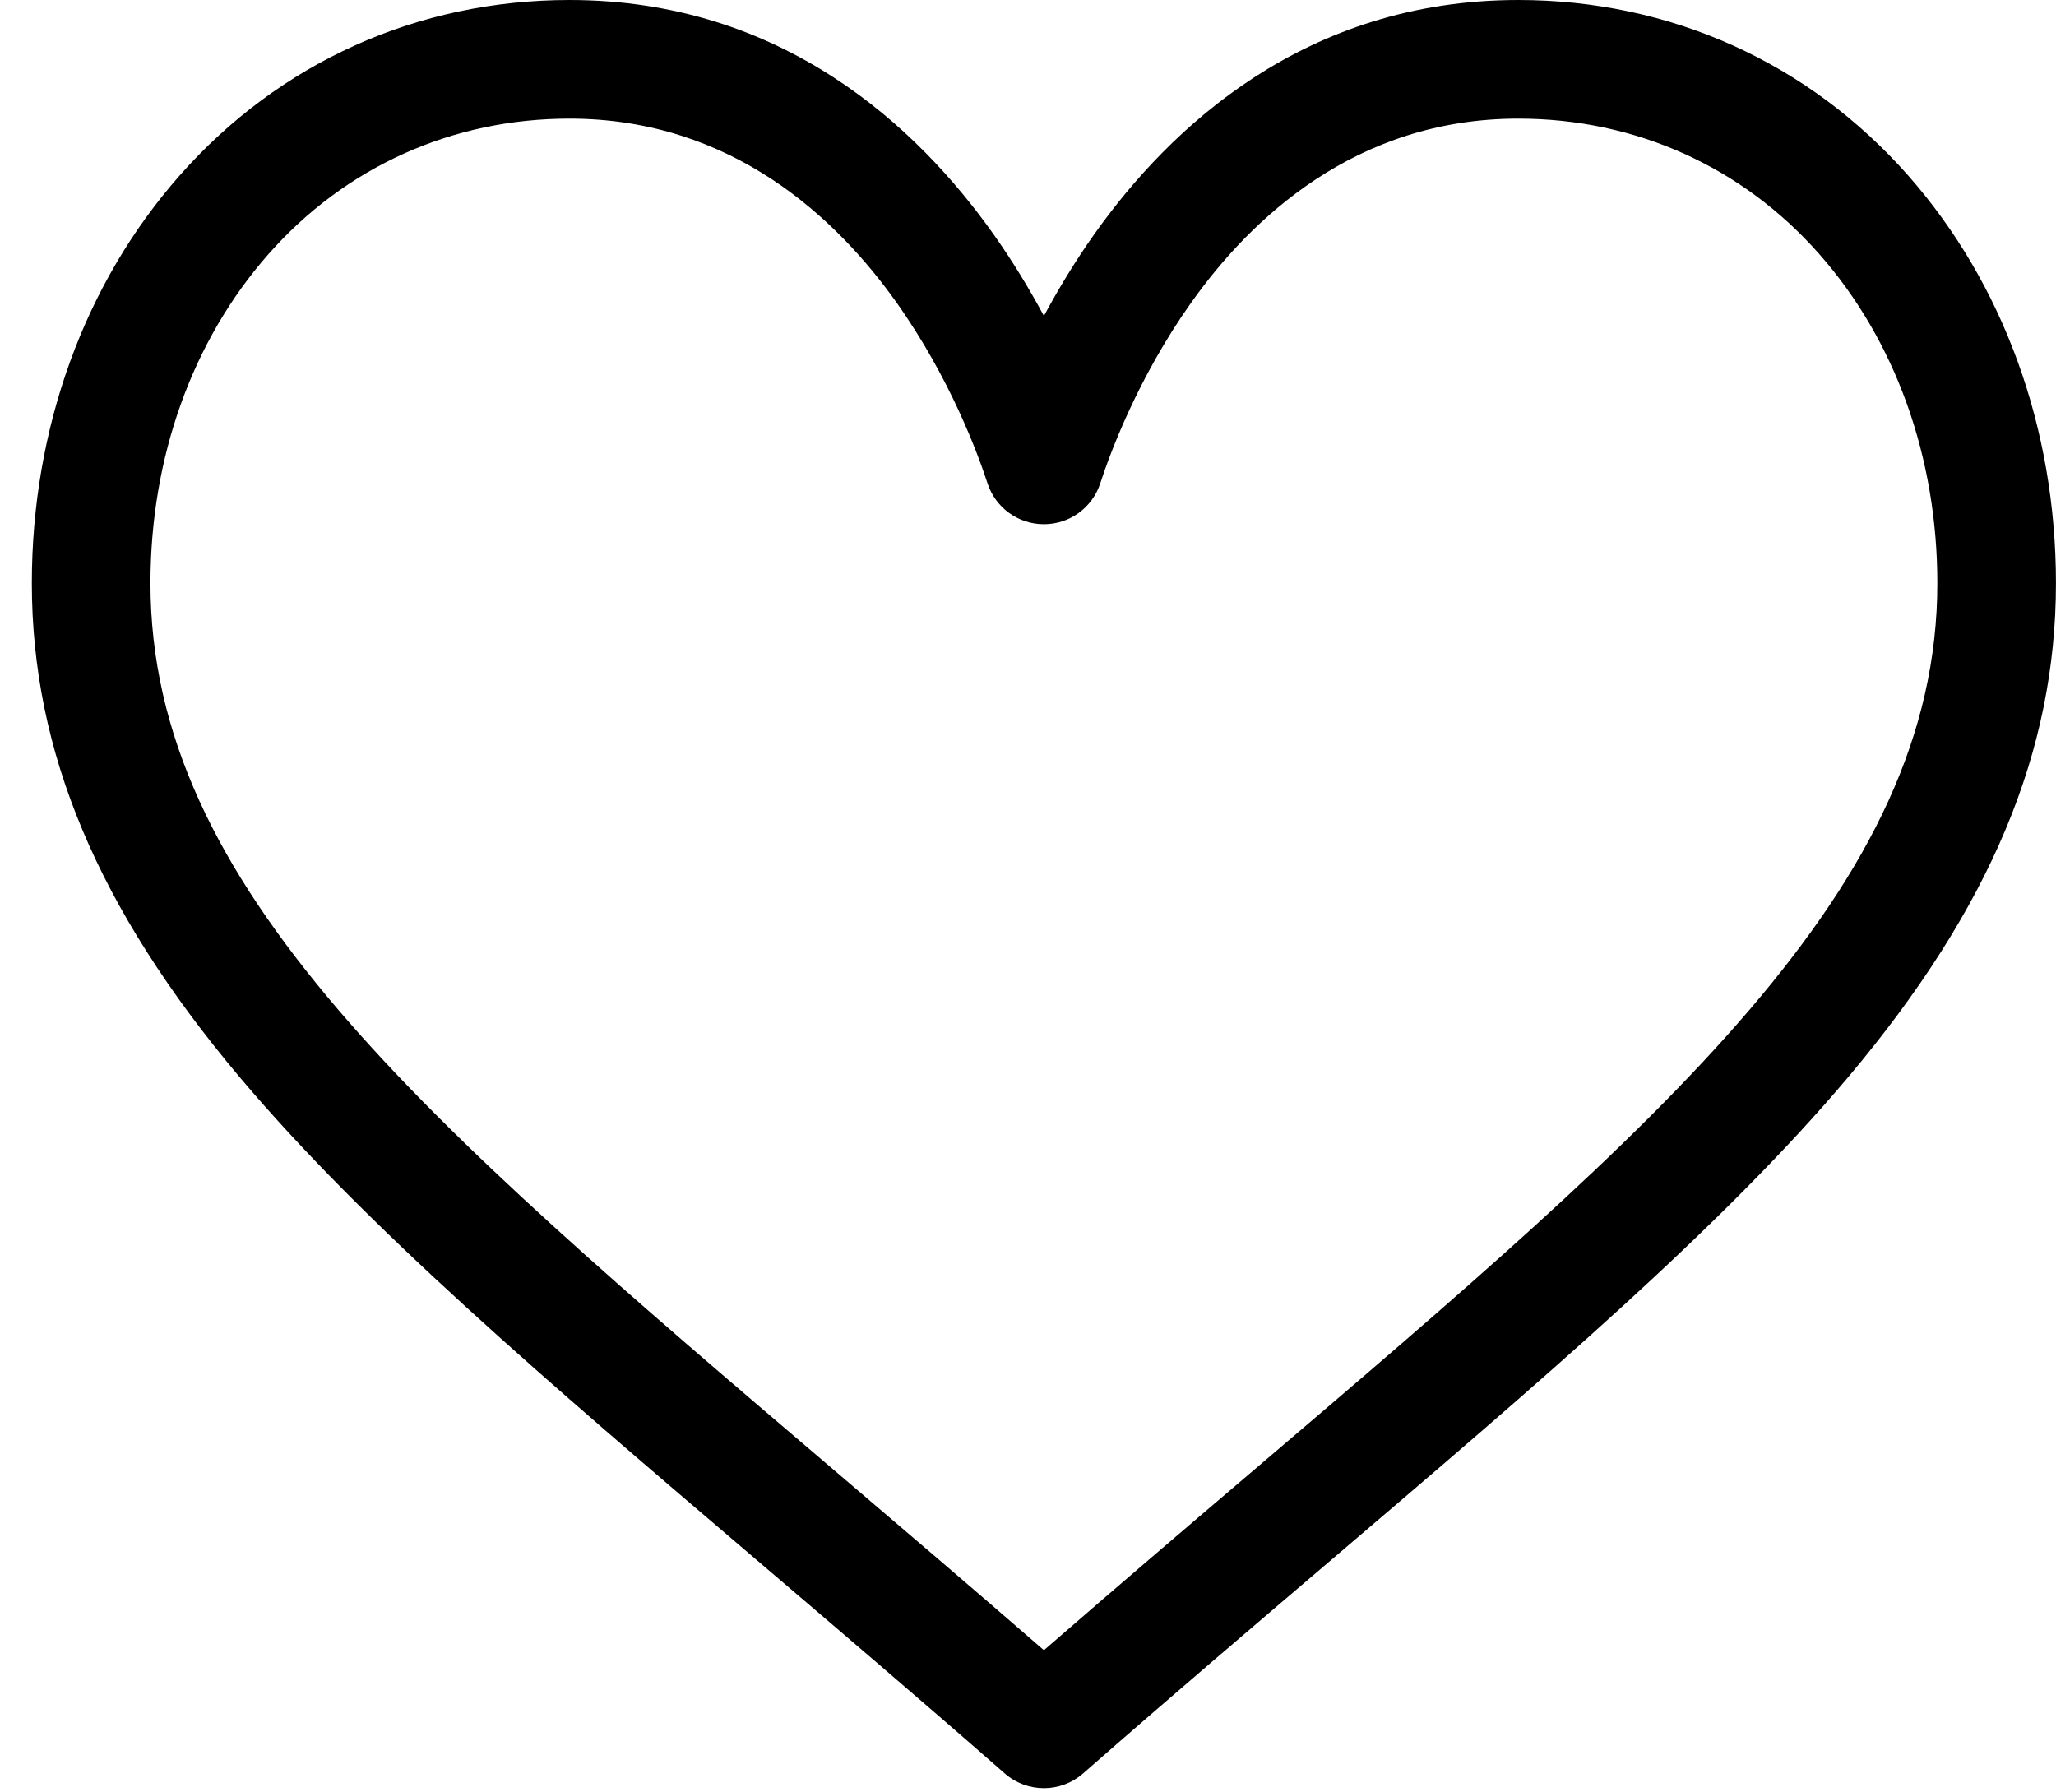 <svg width="39" height="34" viewBox="0 0 39 34" fill="none" xmlns="http://www.w3.org/2000/svg">
<path d="M36.198 3.332C34.304 1.183 31.677 0 28.8 0C24.755 0 22.194 2.416 20.757 4.443C20.385 4.969 20.068 5.497 19.802 5.993C19.535 5.497 19.219 4.969 18.846 4.443C17.41 2.416 14.848 0 10.803 0C7.926 0 5.299 1.183 3.405 3.332C1.599 5.382 0.604 8.127 0.604 11.062C0.604 14.257 1.852 17.228 4.53 20.413C6.923 23.26 10.366 26.194 14.354 29.592C15.839 30.858 17.376 32.167 19.012 33.599L19.061 33.642C19.273 33.827 19.537 33.92 19.802 33.92C20.066 33.92 20.331 33.827 20.543 33.642L20.592 33.599C22.227 32.167 23.764 30.858 25.25 29.592C29.237 26.194 32.68 23.26 35.074 20.413C37.752 17.228 38.999 14.257 38.999 11.062C38.999 8.127 38.004 5.382 36.198 3.332ZM23.791 27.88C22.51 28.971 21.192 30.094 19.802 31.303C18.412 30.094 17.093 28.971 15.812 27.879C8.009 21.23 2.854 16.837 2.854 11.062C2.854 8.675 3.649 6.458 5.093 4.82C6.554 3.162 8.582 2.25 10.803 2.25C13.887 2.25 15.881 4.15 17.01 5.744C18.023 7.173 18.552 8.615 18.732 9.168C18.883 9.631 19.315 9.944 19.802 9.944C20.289 9.944 20.72 9.631 20.871 9.168C21.051 8.615 21.58 7.173 22.593 5.744C23.722 4.15 25.716 2.25 28.8 2.25C31.022 2.25 33.049 3.162 34.51 4.82C35.954 6.458 36.749 8.675 36.749 11.062C36.749 16.837 31.594 21.23 23.791 27.88Z" fill="black"/>
</svg>

